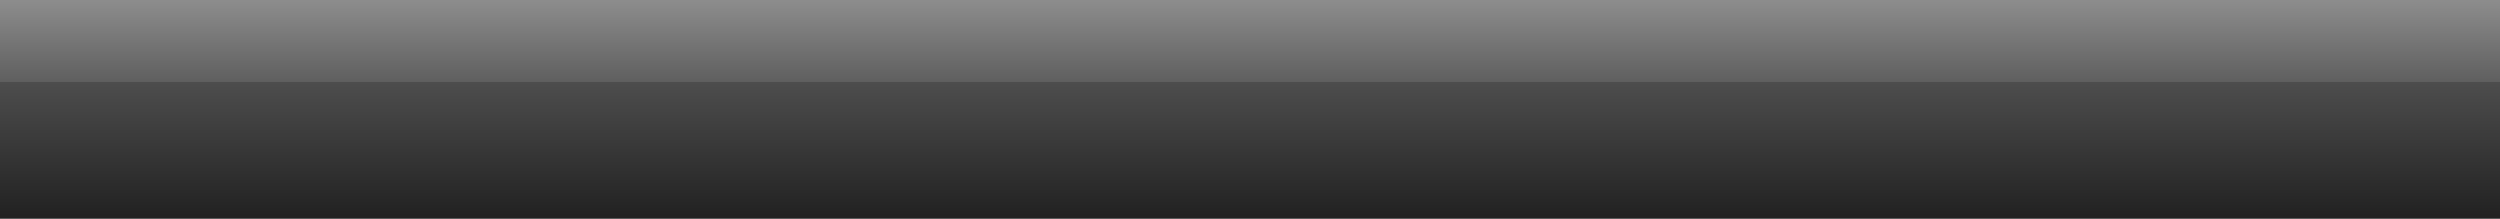 <?xml version="1.0" encoding="UTF-8" standalone="no"?>
<!-- Created with Inkscape (http://www.inkscape.org/) -->

<svg
   xmlns:dc="http://purl.org/dc/elements/1.1/"
   xmlns:cc="http://creativecommons.org/ns#"
   xmlns:rdf="http://www.w3.org/1999/02/22-rdf-syntax-ns#"
   xmlns:svg="http://www.w3.org/2000/svg"
   xmlns="http://www.w3.org/2000/svg"
   xmlns:xlink="http://www.w3.org/1999/xlink"
   xmlns:sodipodi="http://sodipodi.sourceforge.net/DTD/sodipodi-0.dtd"
   xmlns:inkscape="http://www.inkscape.org/namespaces/inkscape"
   width="1280"
   height="112"
   id="svg2"
   version="1.1"
   inkscape:version="0.48.3.1 r9886"
   sodipodi:docname="bg_top_g.svg"
   inkscape:export-filename="/home/cc/xenon/snes9x-gx/source/xenon/images/bg_top.png"
   inkscape:export-xdpi="90"
   inkscape:export-ydpi="90">
  <defs
     id="defs4">
    <linearGradient
       id="linearGradient3859">
      <stop
         style="stop-color:#1e1e1e;stop-opacity:1;"
         offset="0"
         id="stop3861" />
      <stop
         id="stop3863"
         offset="0.625"
         style="stop-color:#4d4d4d;stop-opacity:1;" />
      <stop
         id="stop3865"
         offset="0.625"
         style="stop-color:#5f5f5f;stop-opacity:1;" />
      <stop
         style="stop-color:#909090;stop-opacity:1;"
         offset="1"
         id="stop3867" />
    </linearGradient>
    <linearGradient
       id="linearGradient3841">
      <stop
         id="stop3843"
         offset="0"
         style="stop-color:#1e1e1e;stop-opacity:1;" />
      <stop
         style="stop-color:#4d4d4d;stop-opacity:1;"
         offset="0.625"
         id="stop3845" />
      <stop
         style="stop-color:#5f5f5f;stop-opacity:1;"
         offset="0.625"
         id="stop3847" />
      <stop
         id="stop3849"
         offset="0.933"
         style="stop-color:#909090;stop-opacity:1;" />
      <stop
         style="stop-color:#d9d9d9;stop-opacity:0;"
         offset="0.933"
         id="stop3851" />
      <stop
         id="stop3853"
         offset="1"
         style="stop-color:#ffffff;stop-opacity:0;" />
    </linearGradient>
    <linearGradient
       inkscape:collect="always"
       xlink:href="#linearGradient3809"
       id="linearGradient3863"
       gradientUnits="userSpaceOnUse"
       gradientTransform="matrix(0.622,0,0,0.357,-27.378,428.518)"
       x1="65"
       y1="1057.362"
       x2="65"
       y2="937.362" />
    <linearGradient
       id="linearGradient3809">
      <stop
         style="stop-color:#3a3a3a;stop-opacity:1;"
         offset="0"
         id="stop3811" />
      <stop
         id="stop3813"
         offset="0.625"
         style="stop-color:#6e6e6e;stop-opacity:1;" />
      <stop
         id="stop3815"
         offset="0.625"
         style="stop-color:#909090;stop-opacity:1;" />
      <stop
         style="stop-color:#b3b3b3;stop-opacity:1;"
         offset="0.933"
         id="stop3817" />
      <stop
         id="stop3819"
         offset="0.933"
         style="stop-color:#d9d9d9;stop-opacity:0;" />
      <stop
         style="stop-color:#ffffff;stop-opacity:0;"
         offset="1"
         id="stop3821" />
    </linearGradient>
    <linearGradient
       y2="937.362"
       x2="65"
       y1="1057.362"
       x1="65"
       gradientTransform="matrix(1.778,0,0,1,-78.222,-0.002)"
       gradientUnits="userSpaceOnUse"
       id="linearGradient3046"
       xlink:href="#linearGradient3859"
       inkscape:collect="always" />
    <linearGradient
       inkscape:collect="always"
       xlink:href="#linearGradient3841"
       id="linearGradient3857"
       gradientUnits="userSpaceOnUse"
       gradientTransform="matrix(1.778,0,0,1,-76.794,-1381.298)"
       x1="65"
       y1="1057.362"
       x2="65"
       y2="937.362" />
  </defs>
  <sodipodi:namedview
     id="base"
     pagecolor="#ffffff"
     bordercolor="#666666"
     borderopacity="1.0"
     inkscape:pageopacity="0.0"
     inkscape:pageshadow="2"
     inkscape:zoom="0.98994949"
     inkscape:cx="328.32299"
     inkscape:cy="315.93518"
     inkscape:document-units="px"
     inkscape:current-layer="layer1"
     showgrid="false"
     inkscape:window-width="1920"
     inkscape:window-height="1127"
     inkscape:window-x="0"
     inkscape:window-y="24"
     inkscape:window-maximized="1" />
  <g
     inkscape:label="Layer 1"
     inkscape:groupmode="layer"
     id="layer1"
     transform="translate(0,-940.362)">
    <rect
       style="fill:url(#linearGradient3046);fill-opacity:1.0;stroke:none"
       id="rect2997"
       width="1280"
       height="112"
       x="0"
       y="940.362"
       ry="0"
       inkscape:export-filename="/home/cc/xenon/snes9x-gx/source/xenon/images/dialogue_box.png"
       inkscape:export-xdpi="90"
       inkscape:export-ydpi="90" />
  </g>
</svg>
